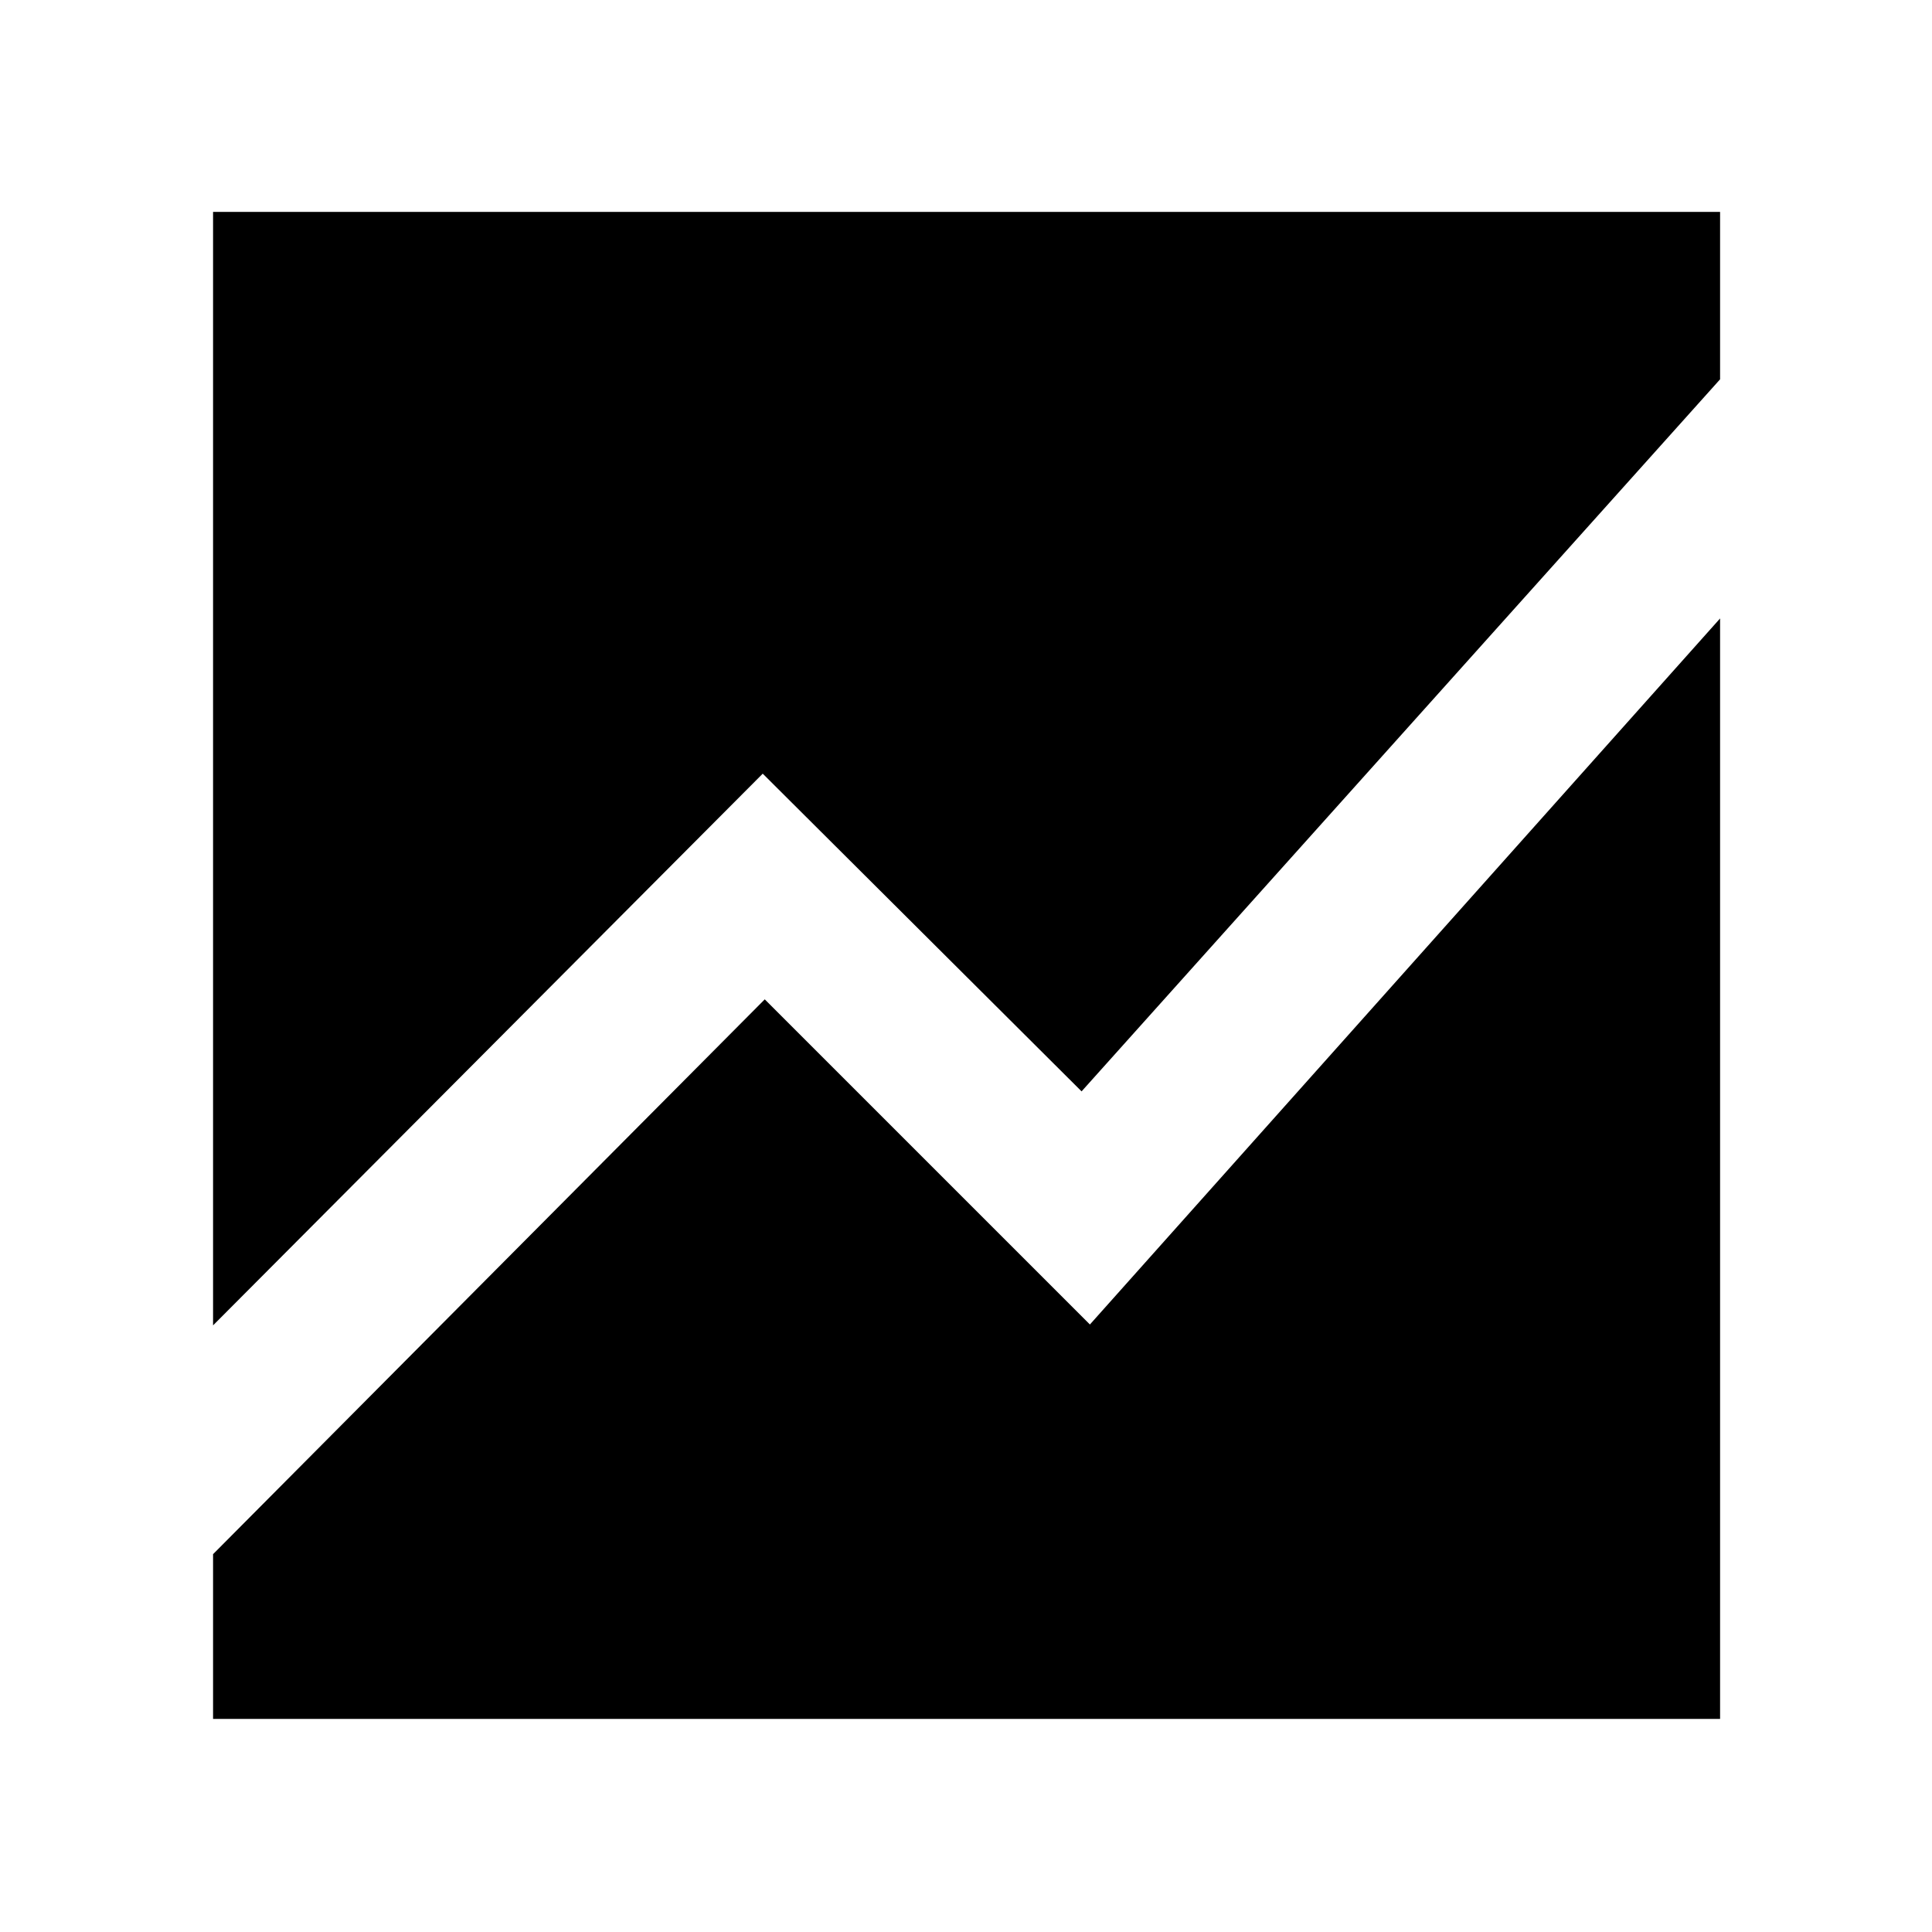 <svg xmlns="http://www.w3.org/2000/svg" height="48" viewBox="0 -960 960 960" width="48"><path d="M105.87-301.43V-854.7H854.7v83.18L537.43-417.7 379-575.57 105.87-301.43Zm0 195.56v-81.87L380-463.43l161.57 161.56L854.7-652.7v546.83H105.87Z"/></svg>